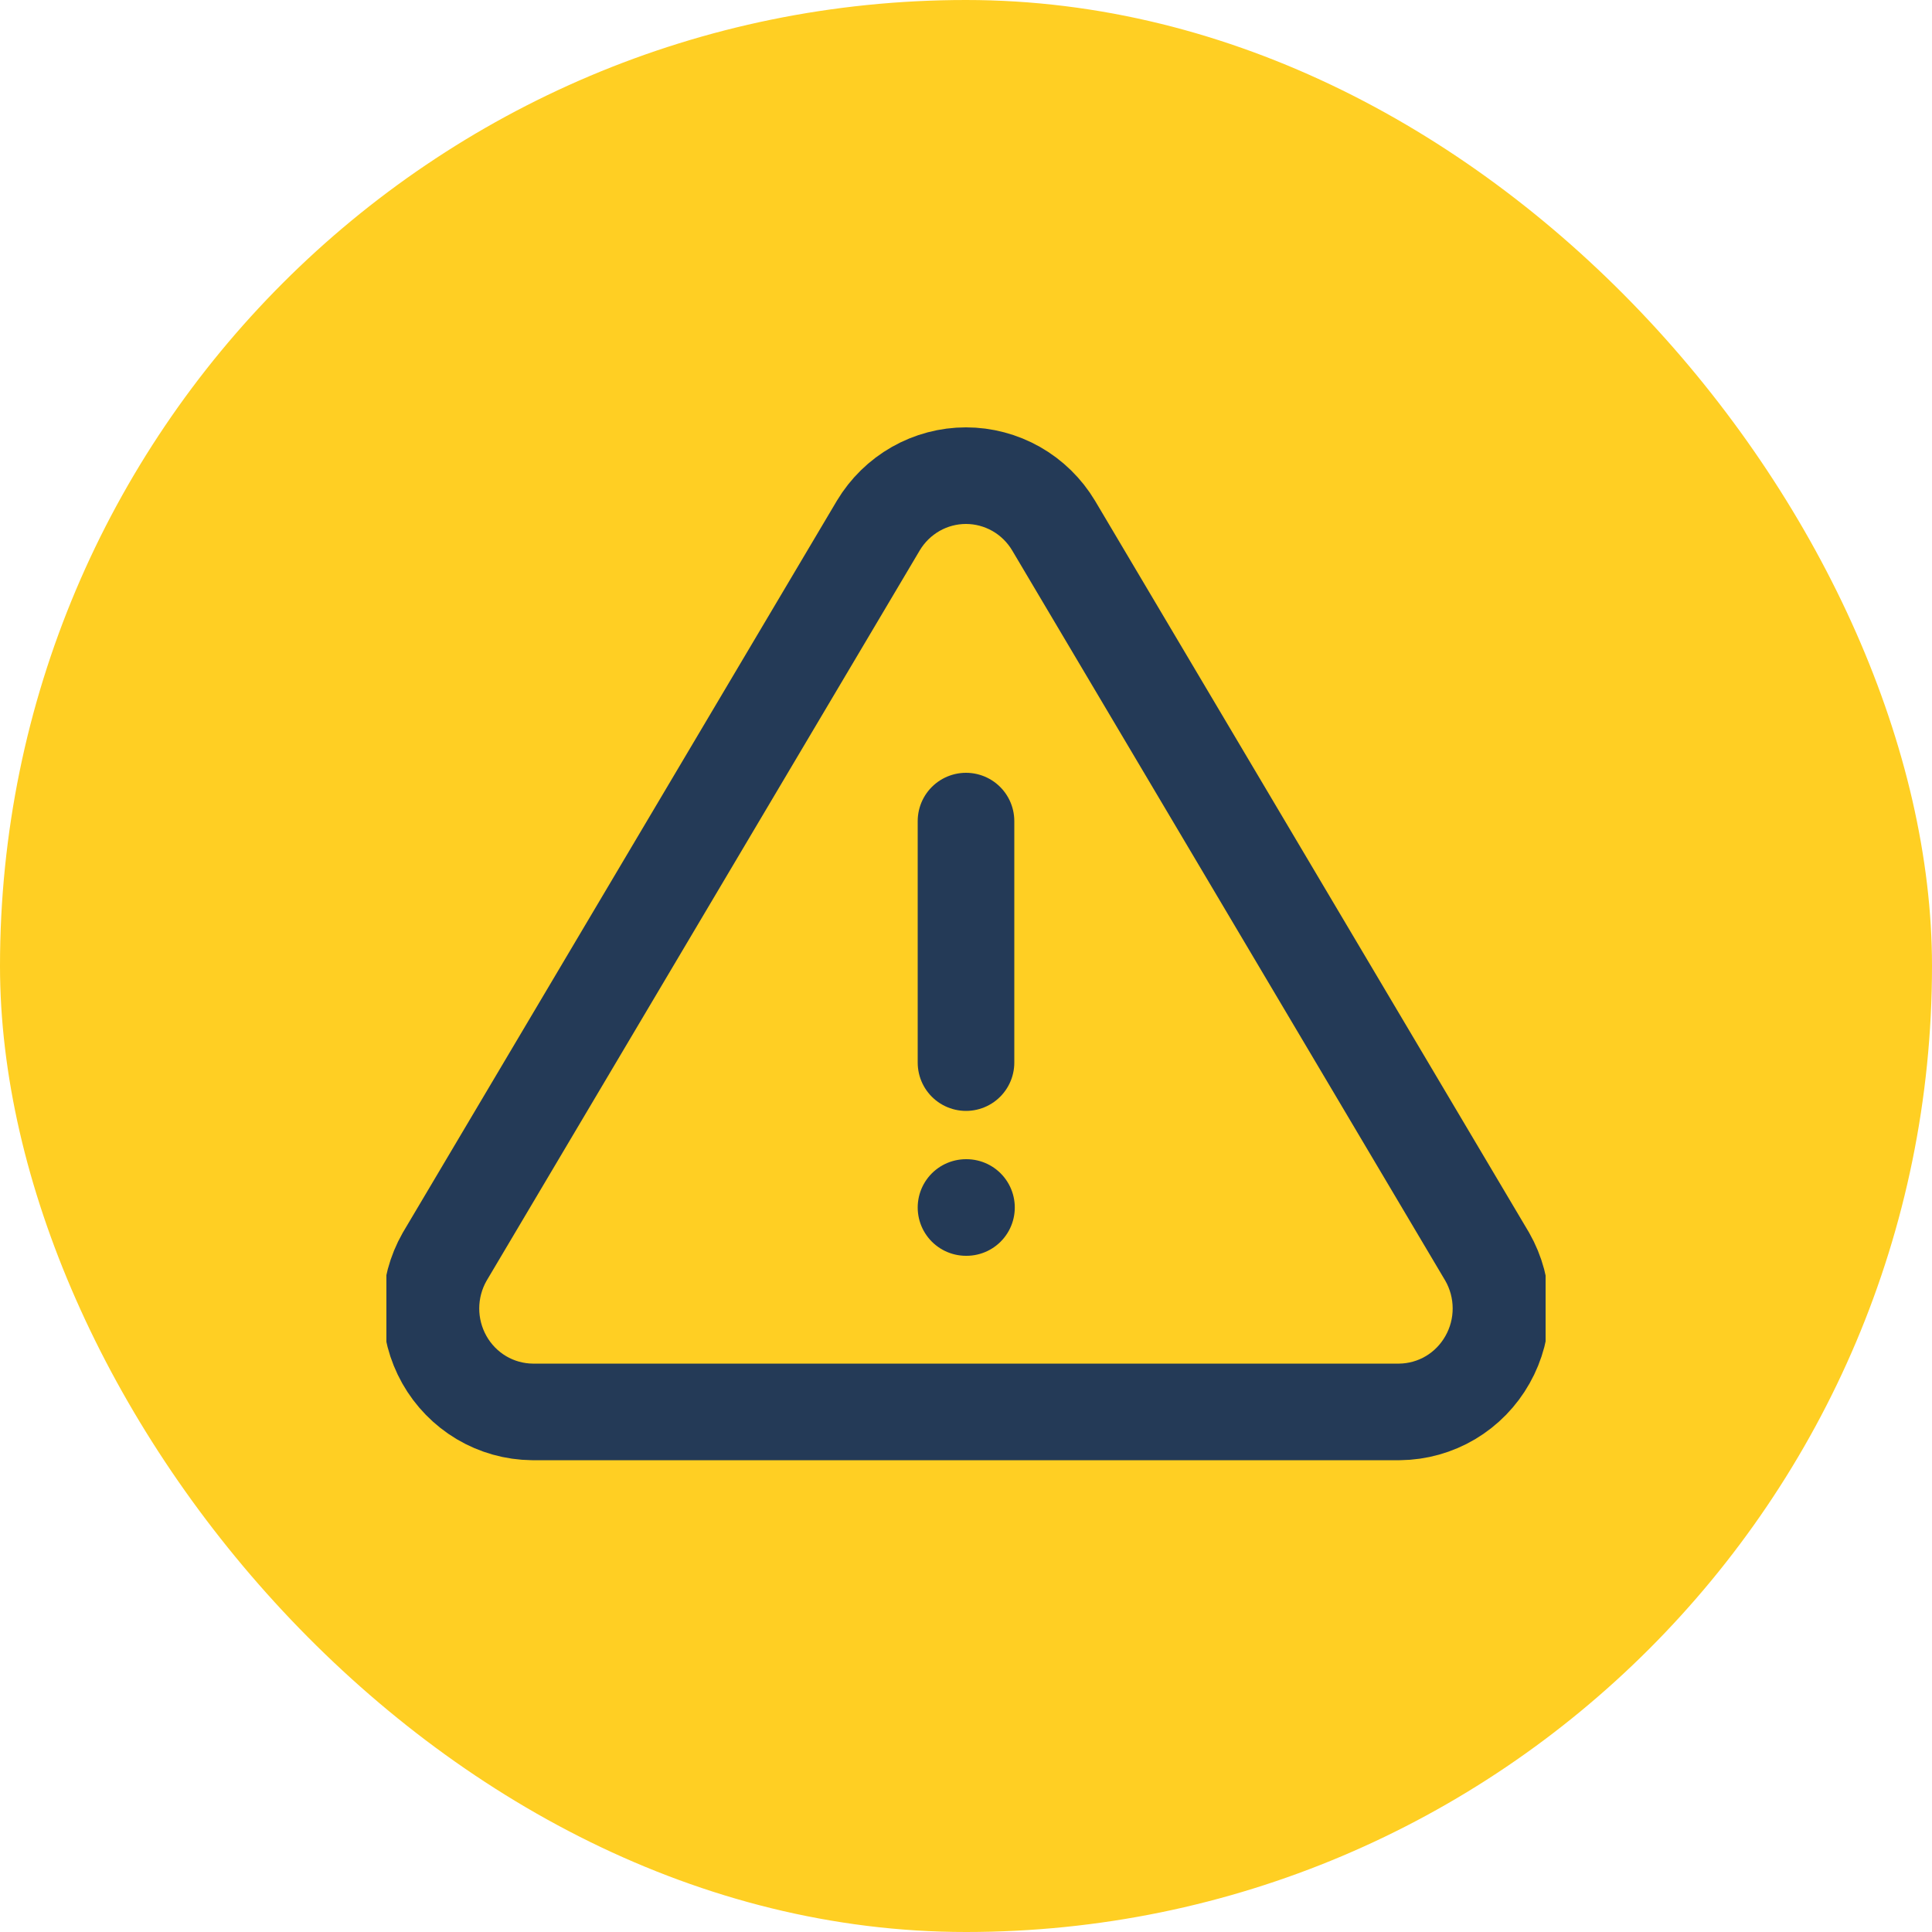 <svg width="40" height="40" viewBox="0 0 40 40" fill="none" xmlns="http://www.w3.org/2000/svg">
<rect width="40" height="40" rx="20" fill="#FFCF23"/>
<g clip-path="url(#clip0_7537_76336)">
<path d="M18.186 10.879L9.206 26.02C9.021 26.344 8.923 26.711 8.922 27.085C8.921 27.459 9.017 27.826 9.2 28.151C9.383 28.476 9.648 28.747 9.967 28.937C10.286 29.126 10.649 29.228 11.019 29.232H28.979C29.349 29.228 29.712 29.126 30.031 28.937C30.35 28.747 30.614 28.476 30.797 28.151C30.981 27.826 31.077 27.459 31.076 27.085C31.075 26.711 30.977 26.344 30.792 26.02L21.812 10.879C21.623 10.564 21.357 10.304 21.039 10.123C20.721 9.943 20.363 9.848 19.999 9.848C19.634 9.848 19.276 9.943 18.959 10.123C18.641 10.304 18.375 10.564 18.186 10.879V10.879Z" stroke="#243A57" stroke-width="2" stroke-linecap="round" stroke-linejoin="round"/>
<path d="M20 17V22" stroke="#243A57" stroke-width="2" stroke-linecap="round" stroke-linejoin="round"/>
<path d="M20 25H20.01" stroke="#243A57" stroke-width="2" stroke-linecap="round" stroke-linejoin="round"/>
</g>
<defs>
<clipPath id="clip0_7537_76336">
<rect width="24" height="24" fill="white" transform="translate(8 8)"/>
</clipPath>
</defs>
</svg>
